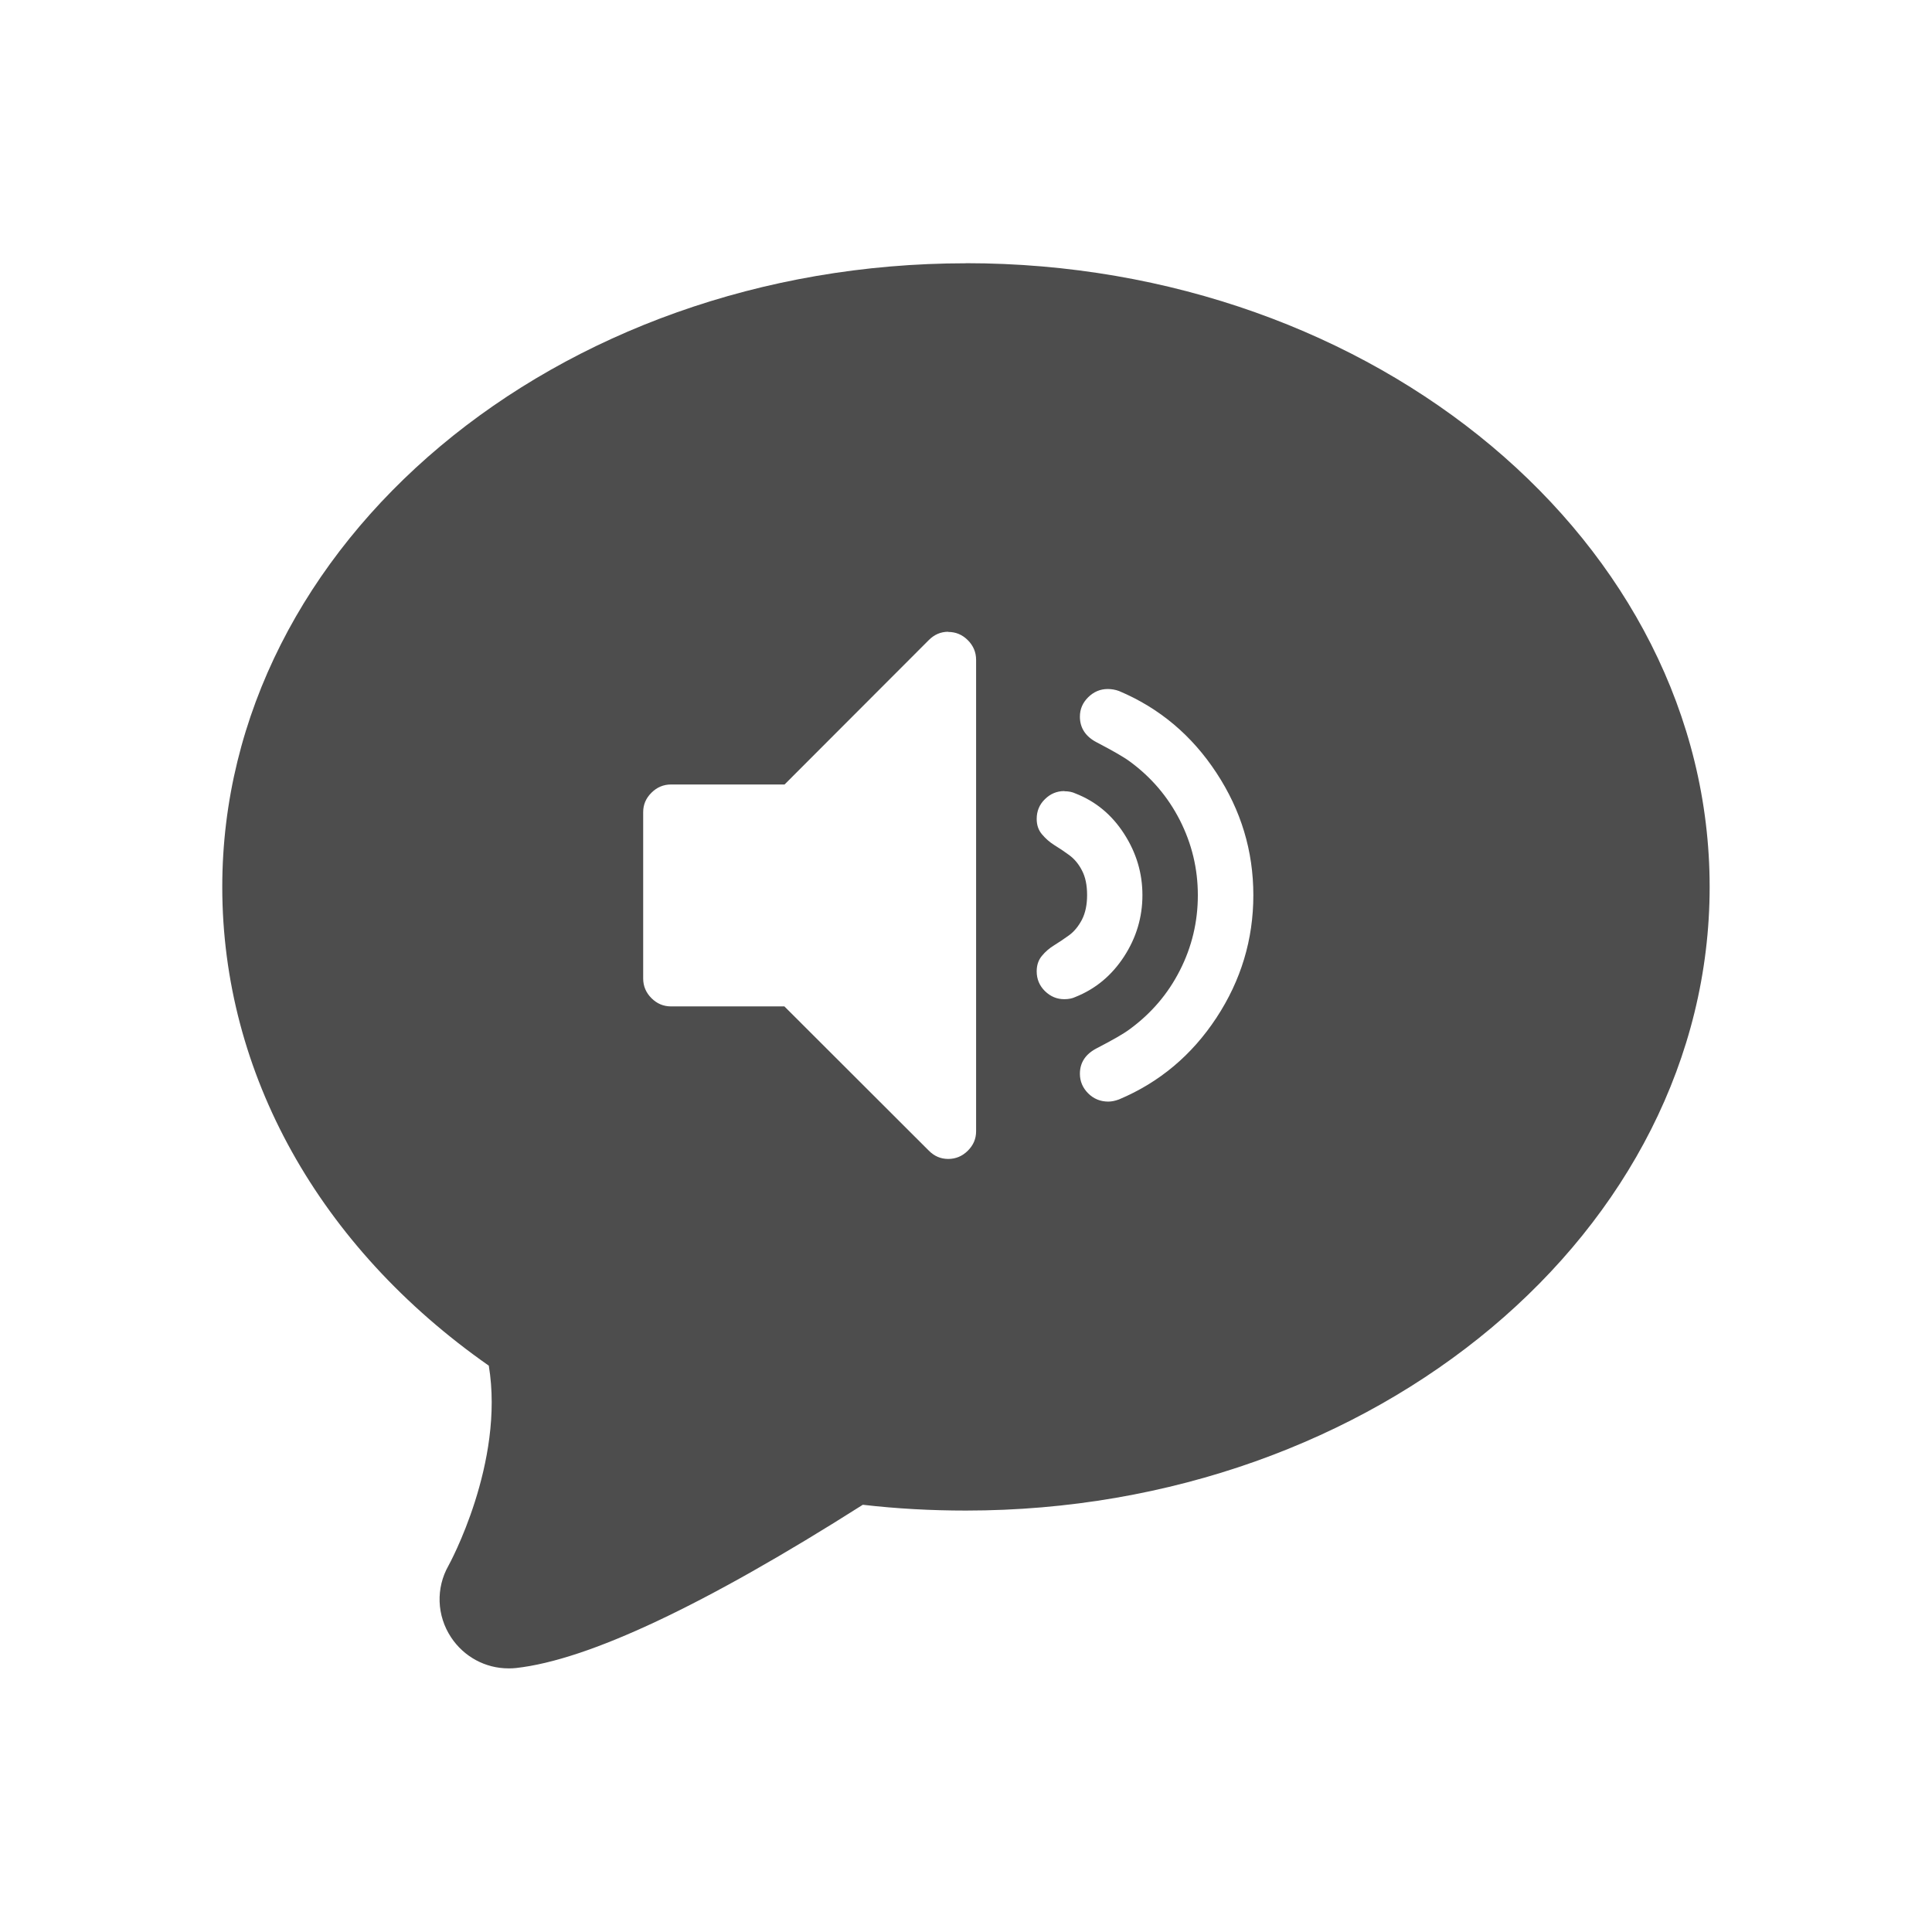 <svg viewBox="0 0 22 22" xmlns="http://www.w3.org/2000/svg"><path transform="matrix(1 0 0 1 0 -.002)" d="m11 3c-4.669 0-8.469 3.186-8.469 7.102 0 2.124 1.103 4.099 3.035 5.451.183 1.107-.452 2.265-.459 2.277-.145.256-.134.569.029.816.146.221.39.354.654.354.028 0 .057-0.0.086-.004.823-.091 2.151-.717 3.949-1.859.387.045.781.066 1.174.066 4.67 0 8.469-3.186 8.469-7.102 0-3.916-3.799-7.102-8.469-7.102m-.201 4.199c.086 0 .16.031.223.094.062.062.094.137.094.223v5.369c0 .086-.031.158-.094.221-.062.062-.137.094-.223.094-.086 0-.158-.031-.221-.094l-1.645-1.643h-1.291c-.086 0-.16-.031-.223-.094-.062-.062-.094-.137-.094-.223v-1.895c0-.086.031-.158.094-.221.062-.062.137-.094.223-.094h1.293l1.643-1.645c.062-.062.135-.094.221-.094m1.816.652c.043 0 .086.007.129.023.46.194.83.506 1.109.932.28.426.42.889.42 1.393 0 .503-.14.969-.42 1.395-.28.426-.649.736-1.109.93-.043.016-.084.025-.123.025-.089 0-.166-.031-.229-.094-.062-.062-.094-.137-.094-.223 0-.128.065-.225.193-.291.184-.095.309-.167.375-.217.243-.178.434-.4.57-.668.137-.268.205-.555.205-.857 0-.303-.069-.587-.205-.855-.137-.268-.327-.49-.57-.668-.066-.049-.191-.121-.375-.217-.128-.066-.193-.165-.193-.293 0-.086.031-.158.094-.221.063-.062.137-.094.223-.094m-.494 1.164c.049 0 .092.009.125.025.23.089.415.242.555.459.14.217.209.449.209.699 0 .25-.069.484-.209.699-.14.215-.324.369-.555.461-.033.016-.076.025-.125.025-.086 0-.158-.031-.221-.092-.062-.061-.094-.136-.094-.225 0-.069.019-.128.059-.176.039-.048.087-.089.143-.123.056-.035.112-.072.168-.113.056-.041.105-.1.145-.176.039-.076.059-.169.059-.281 0-.112-.019-.206-.059-.281-.039-.076-.089-.133-.145-.174-.056-.041-.112-.079-.168-.113-.056-.035-.103-.077-.143-.125-.04-.048-.059-.105-.059-.174 0-.089.031-.164.094-.225.062-.061.135-.092.221-.092" fill="#4d4d4d"/></svg>
